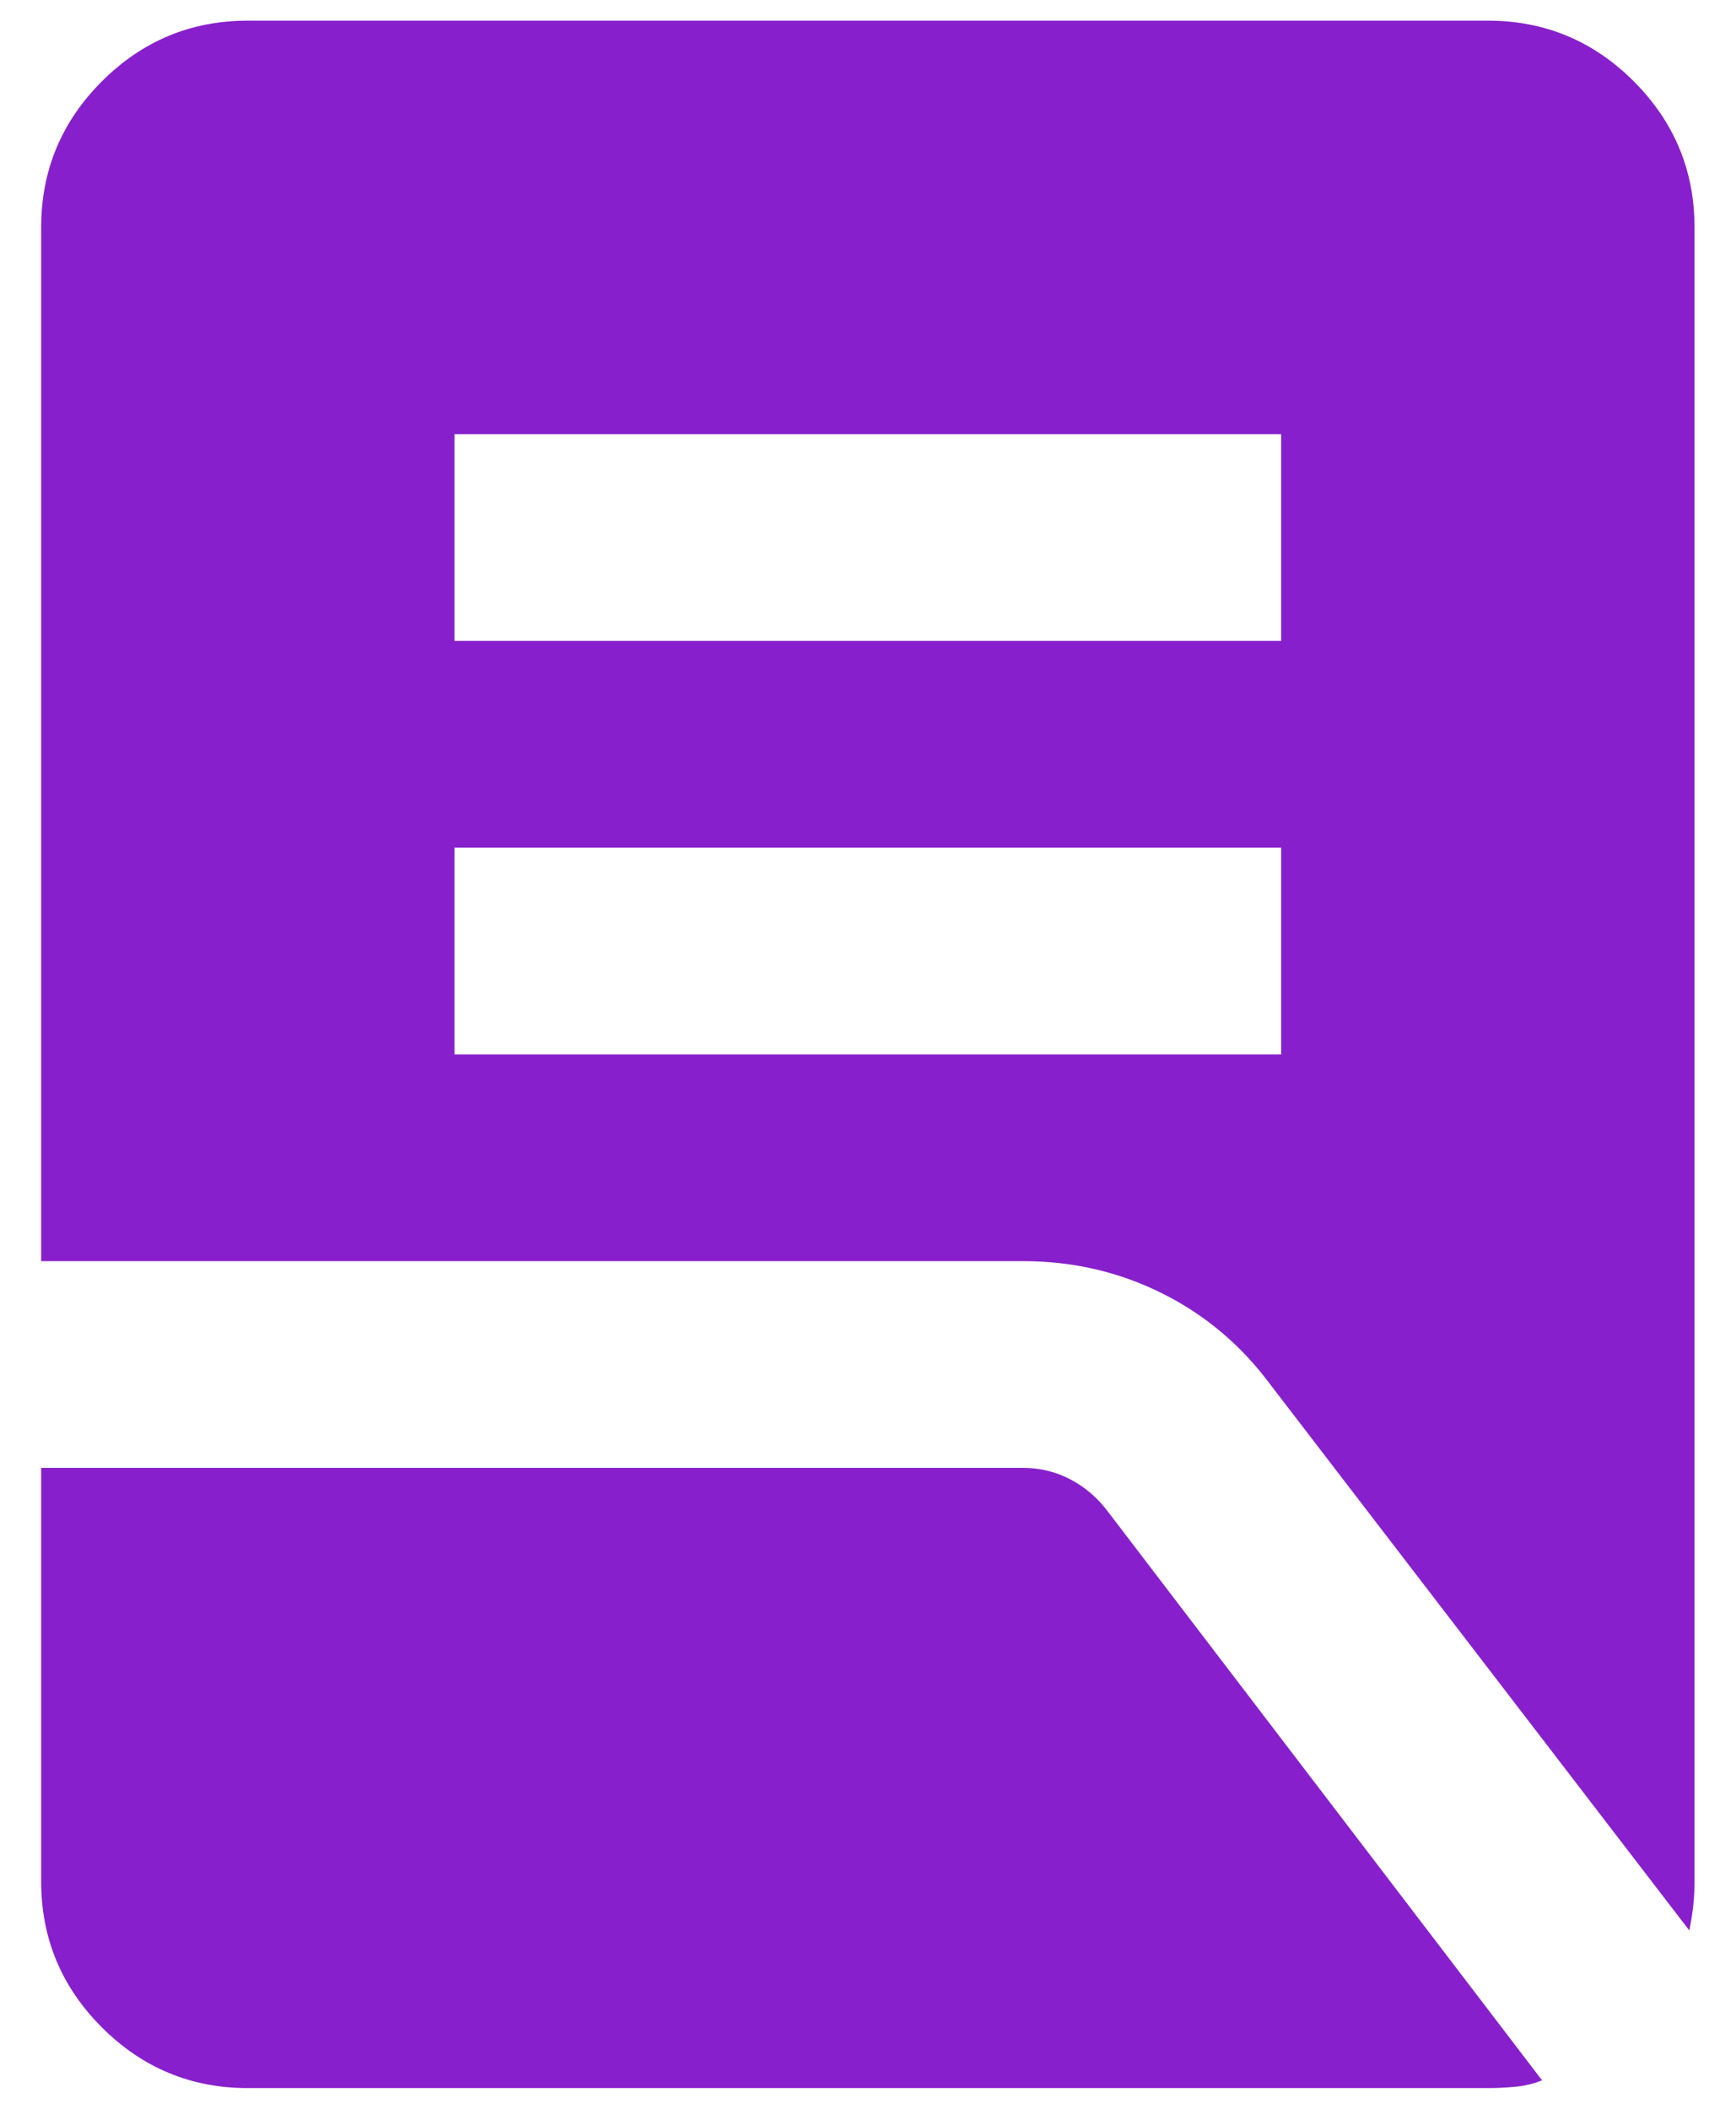 <svg width="28" height="34" viewBox="0 0 28 34" fill="none" xmlns="http://www.w3.org/2000/svg">
<path d="M7.331 17H20.664V13.666H7.331V17ZM7.331 10.333H20.664V7H7.331V10.333ZM27.247 31.125L20.497 22.333C20.025 21.694 19.442 21.201 18.747 20.854C18.053 20.507 17.303 20.333 16.497 20.333H0.664V3.666C0.664 2.75 0.99 1.965 1.643 1.312C2.296 0.659 3.081 0.333 3.997 0.333H23.997C24.914 0.333 25.699 0.659 26.352 1.312C27.004 1.965 27.331 2.75 27.331 3.666V30.333C27.331 30.472 27.324 30.604 27.31 30.729C27.296 30.854 27.275 30.986 27.247 31.125ZM3.997 33.666C3.081 33.666 2.296 33.34 1.643 32.687C0.99 32.034 0.664 31.25 0.664 30.333V23.666H16.497C16.775 23.666 17.032 23.729 17.268 23.854C17.504 23.979 17.706 24.152 17.872 24.375L24.872 33.541C24.733 33.597 24.588 33.632 24.435 33.645C24.282 33.659 24.136 33.666 23.997 33.666H3.997Z" fill="#8720CC"/>
</svg>
